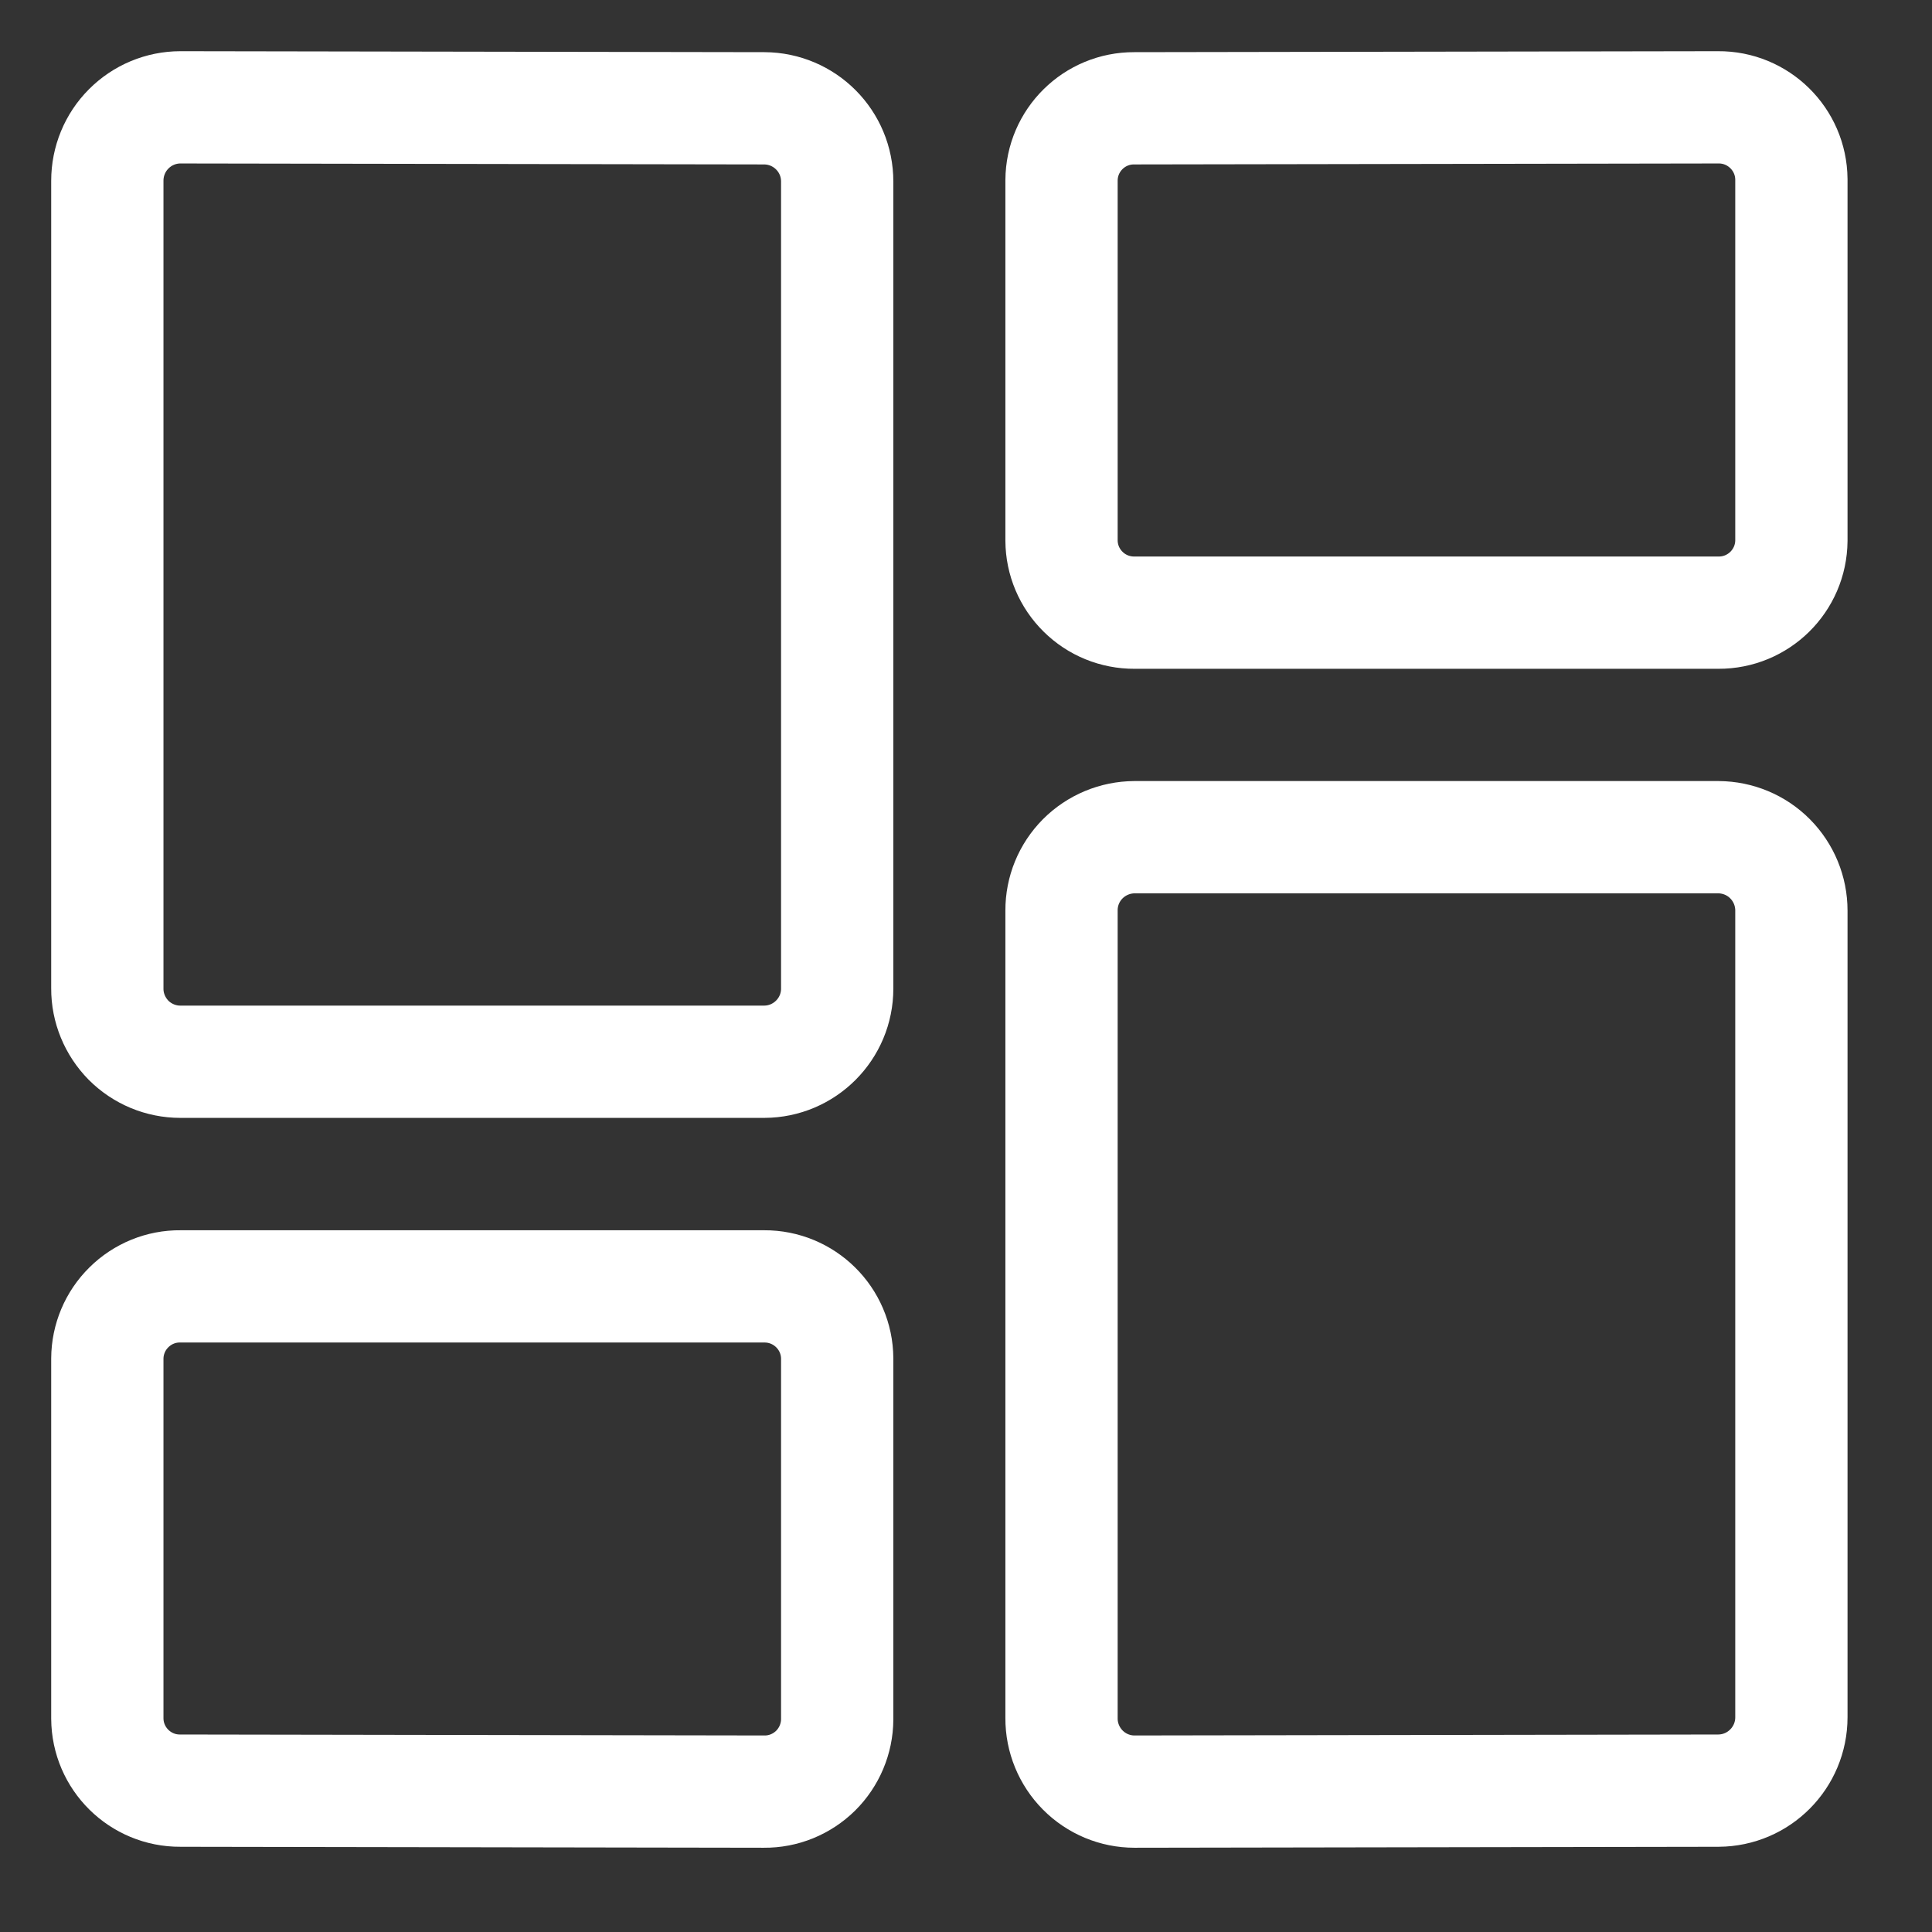 <svg width="18" height="18" viewBox="0 0 18 18" fill="none" xmlns="http://www.w3.org/2000/svg">
<rect x="0" y="0" width="18" height="18" fill="#333333" stroke="none"/>
<path fill-rule="evenodd" clip-rule="evenodd" d="M7.8 9.209C7.801 9.585 7.496 9.891 7.12 9.892H1.68C1.499 9.892 1.326 9.82 1.198 9.692C1.071 9.563 0.999 9.39 1 9.209V1.684C1 1.503 1.071 1.329 1.199 1.201C1.326 1.073 1.5 1 1.681 1L7.121 1.009C7.497 1.011 7.801 1.316 7.8 1.693V9.209Z" stroke="white" stroke-width="1.046" stroke-linecap="round" stroke-linejoin="round"/>
<path fill-rule="evenodd" clip-rule="evenodd" d="M16.69 5.037C16.687 5.41 16.383 5.71 16.01 5.708H10.57C10.39 5.709 10.218 5.639 10.091 5.513C9.963 5.387 9.891 5.216 9.89 5.037V1.68C9.892 1.307 10.196 1.007 10.568 1.009L16.008 1C16.382 0.997 16.687 1.298 16.69 1.671V5.037Z" stroke="white" stroke-width="1.046" stroke-linecap="round" stroke-linejoin="round"/>
<path fill-rule="evenodd" clip-rule="evenodd" d="M7.8 16.019C7.799 16.199 7.726 16.371 7.599 16.497C7.471 16.623 7.298 16.694 7.119 16.692L1.679 16.683C1.306 16.685 1.002 16.384 1 16.011V12.657C1.001 12.478 1.073 12.306 1.201 12.18C1.328 12.054 1.501 11.983 1.68 11.985H7.12C7.493 11.983 7.798 12.284 7.8 12.657V16.019Z" stroke="white" stroke-width="1.046" stroke-linecap="round" stroke-linejoin="round"/>
<path fill-rule="evenodd" clip-rule="evenodd" d="M10.57 16.692C10.389 16.692 10.216 16.62 10.088 16.491C9.961 16.363 9.889 16.189 9.89 16.008V8.484C9.889 8.303 9.96 8.13 10.088 8.001C10.216 7.873 10.389 7.801 10.57 7.8H16.01C16.191 7.801 16.364 7.873 16.491 8.001C16.619 8.13 16.69 8.303 16.69 8.484V15.999C16.69 16.375 16.387 16.681 16.01 16.683L10.57 16.692Z" stroke="white" stroke-width="1.046" stroke-linecap="round" stroke-linejoin="round"/>
</svg>
